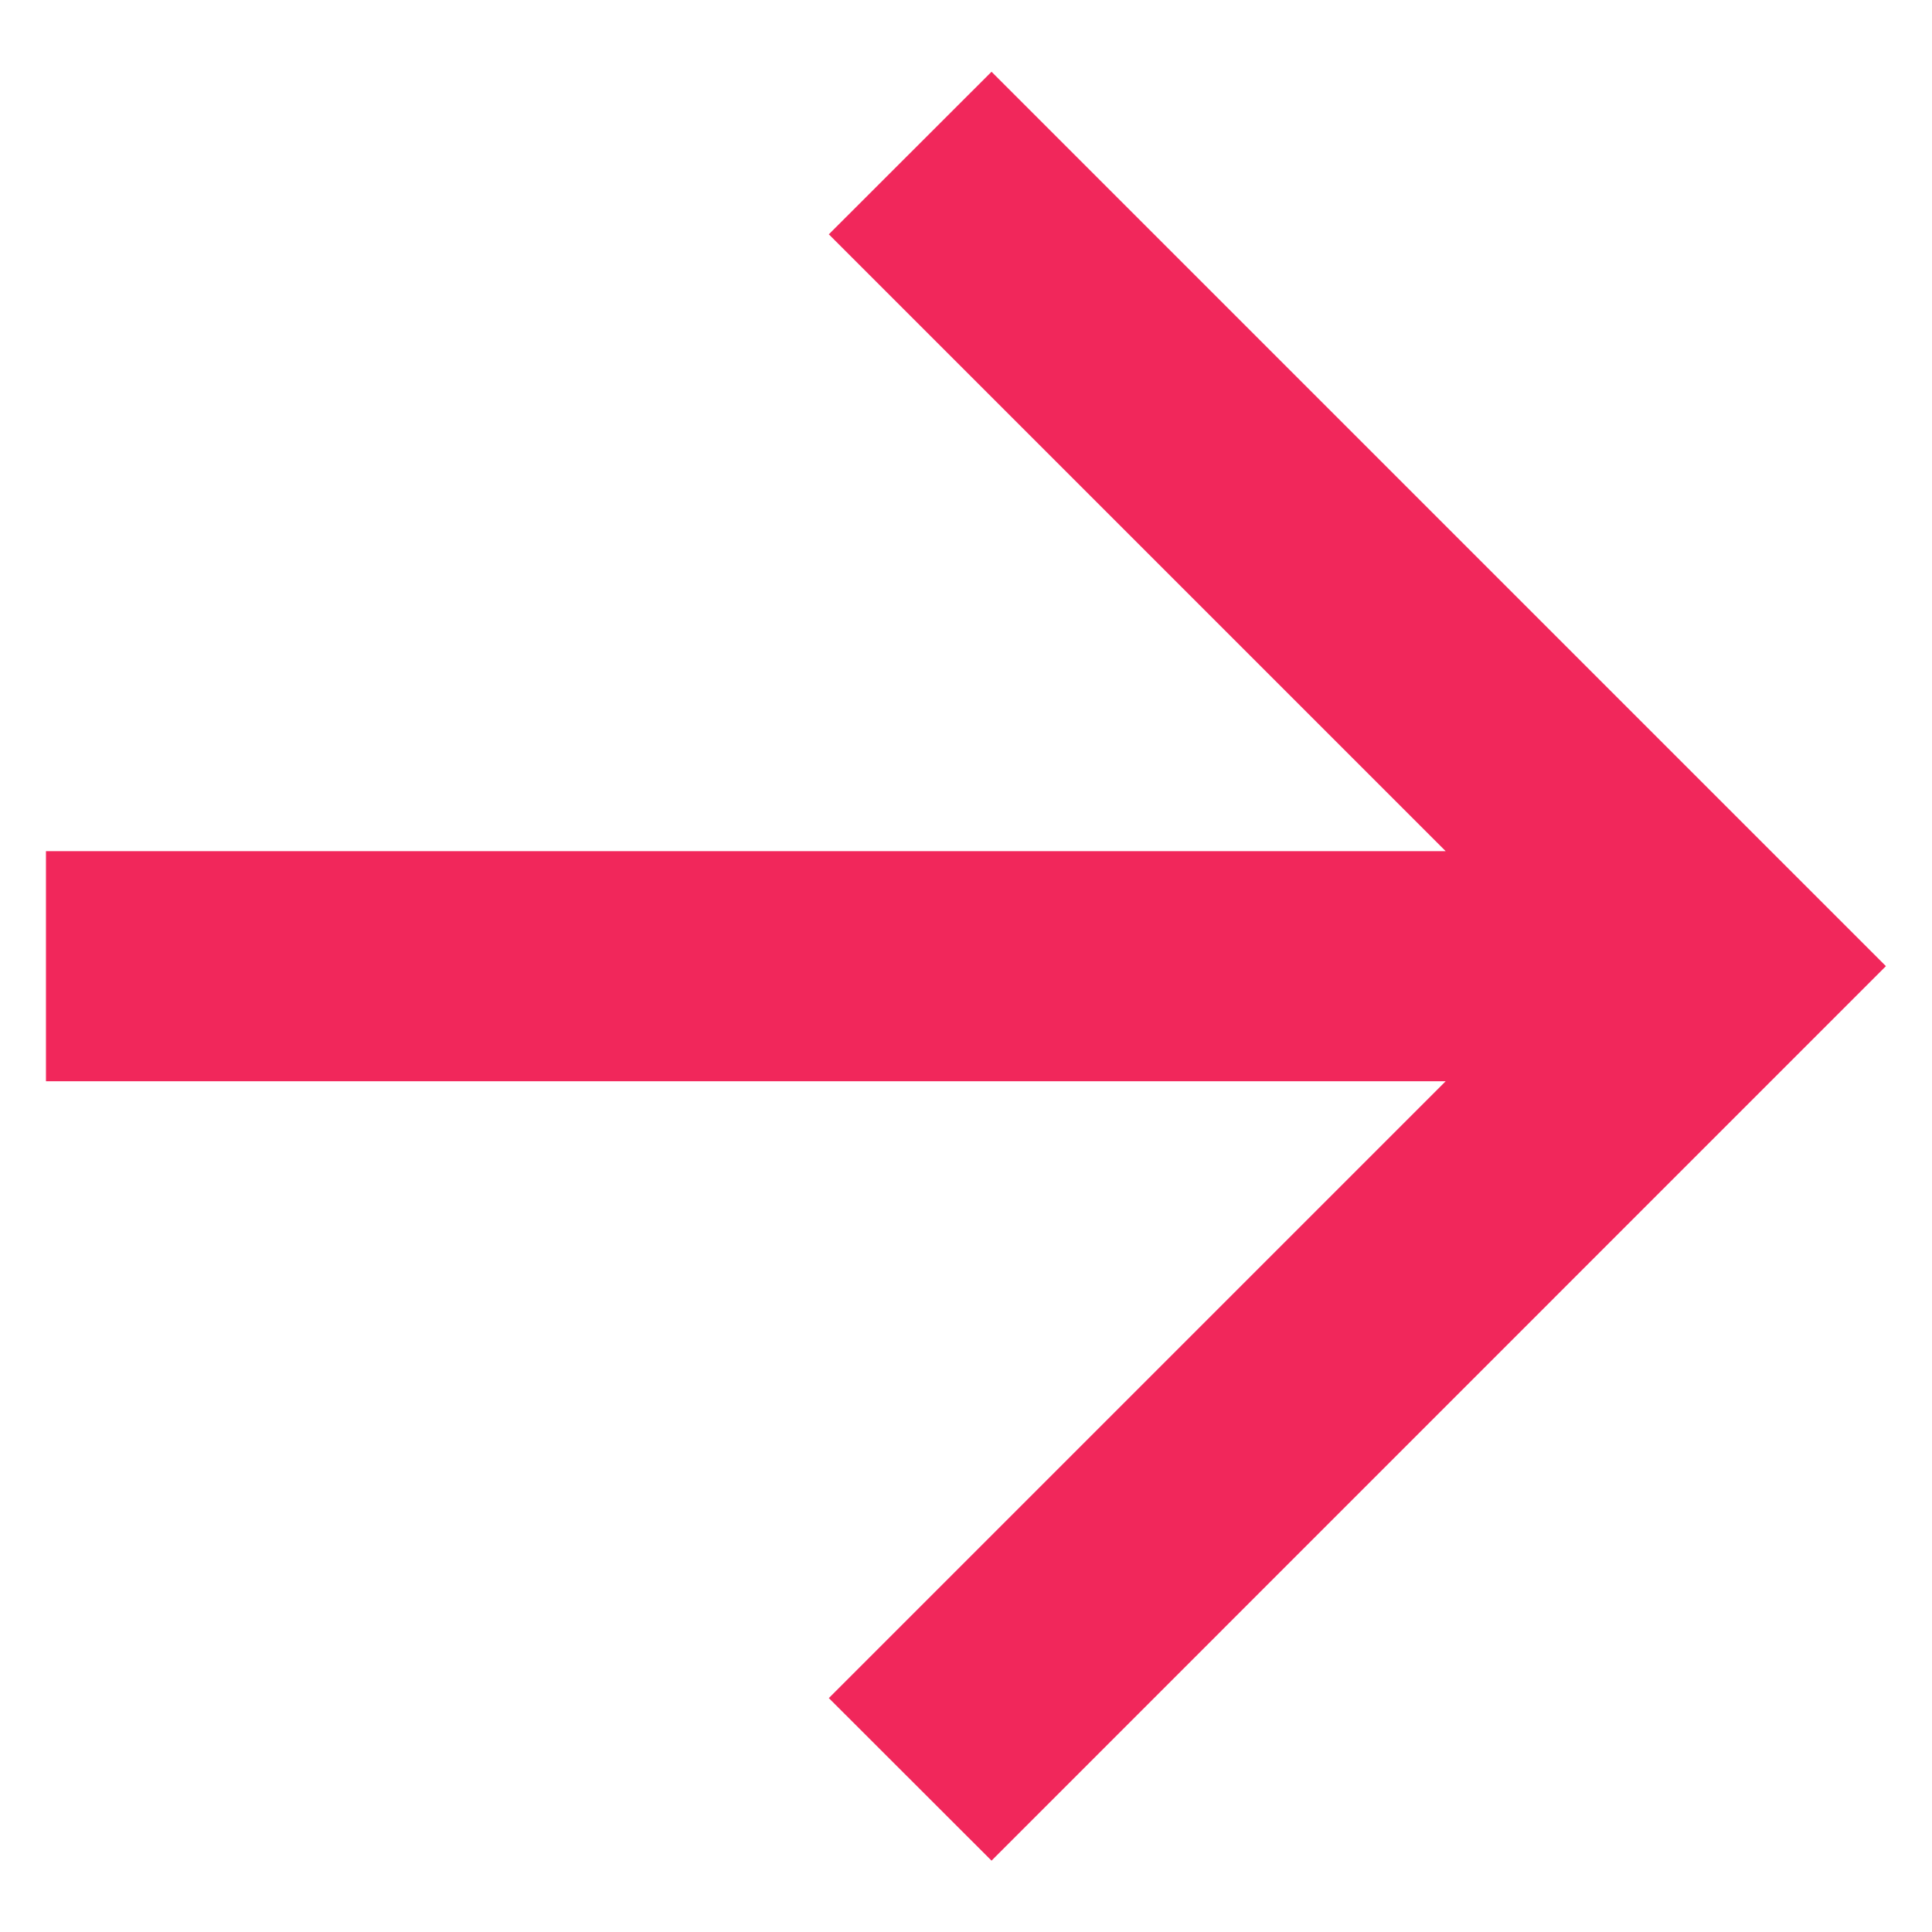 <svg width="14" height="14" viewBox="0 0 14 14" fill="none" xmlns="http://www.w3.org/2000/svg">
<path d="M10.476 6.168L6.006 1.698L7.185 0.52L13.666 7.001L7.185 13.483L6.006 12.305L10.476 7.835H0.333V6.168H10.476Z" fill="#F1275B"/>
</svg>

